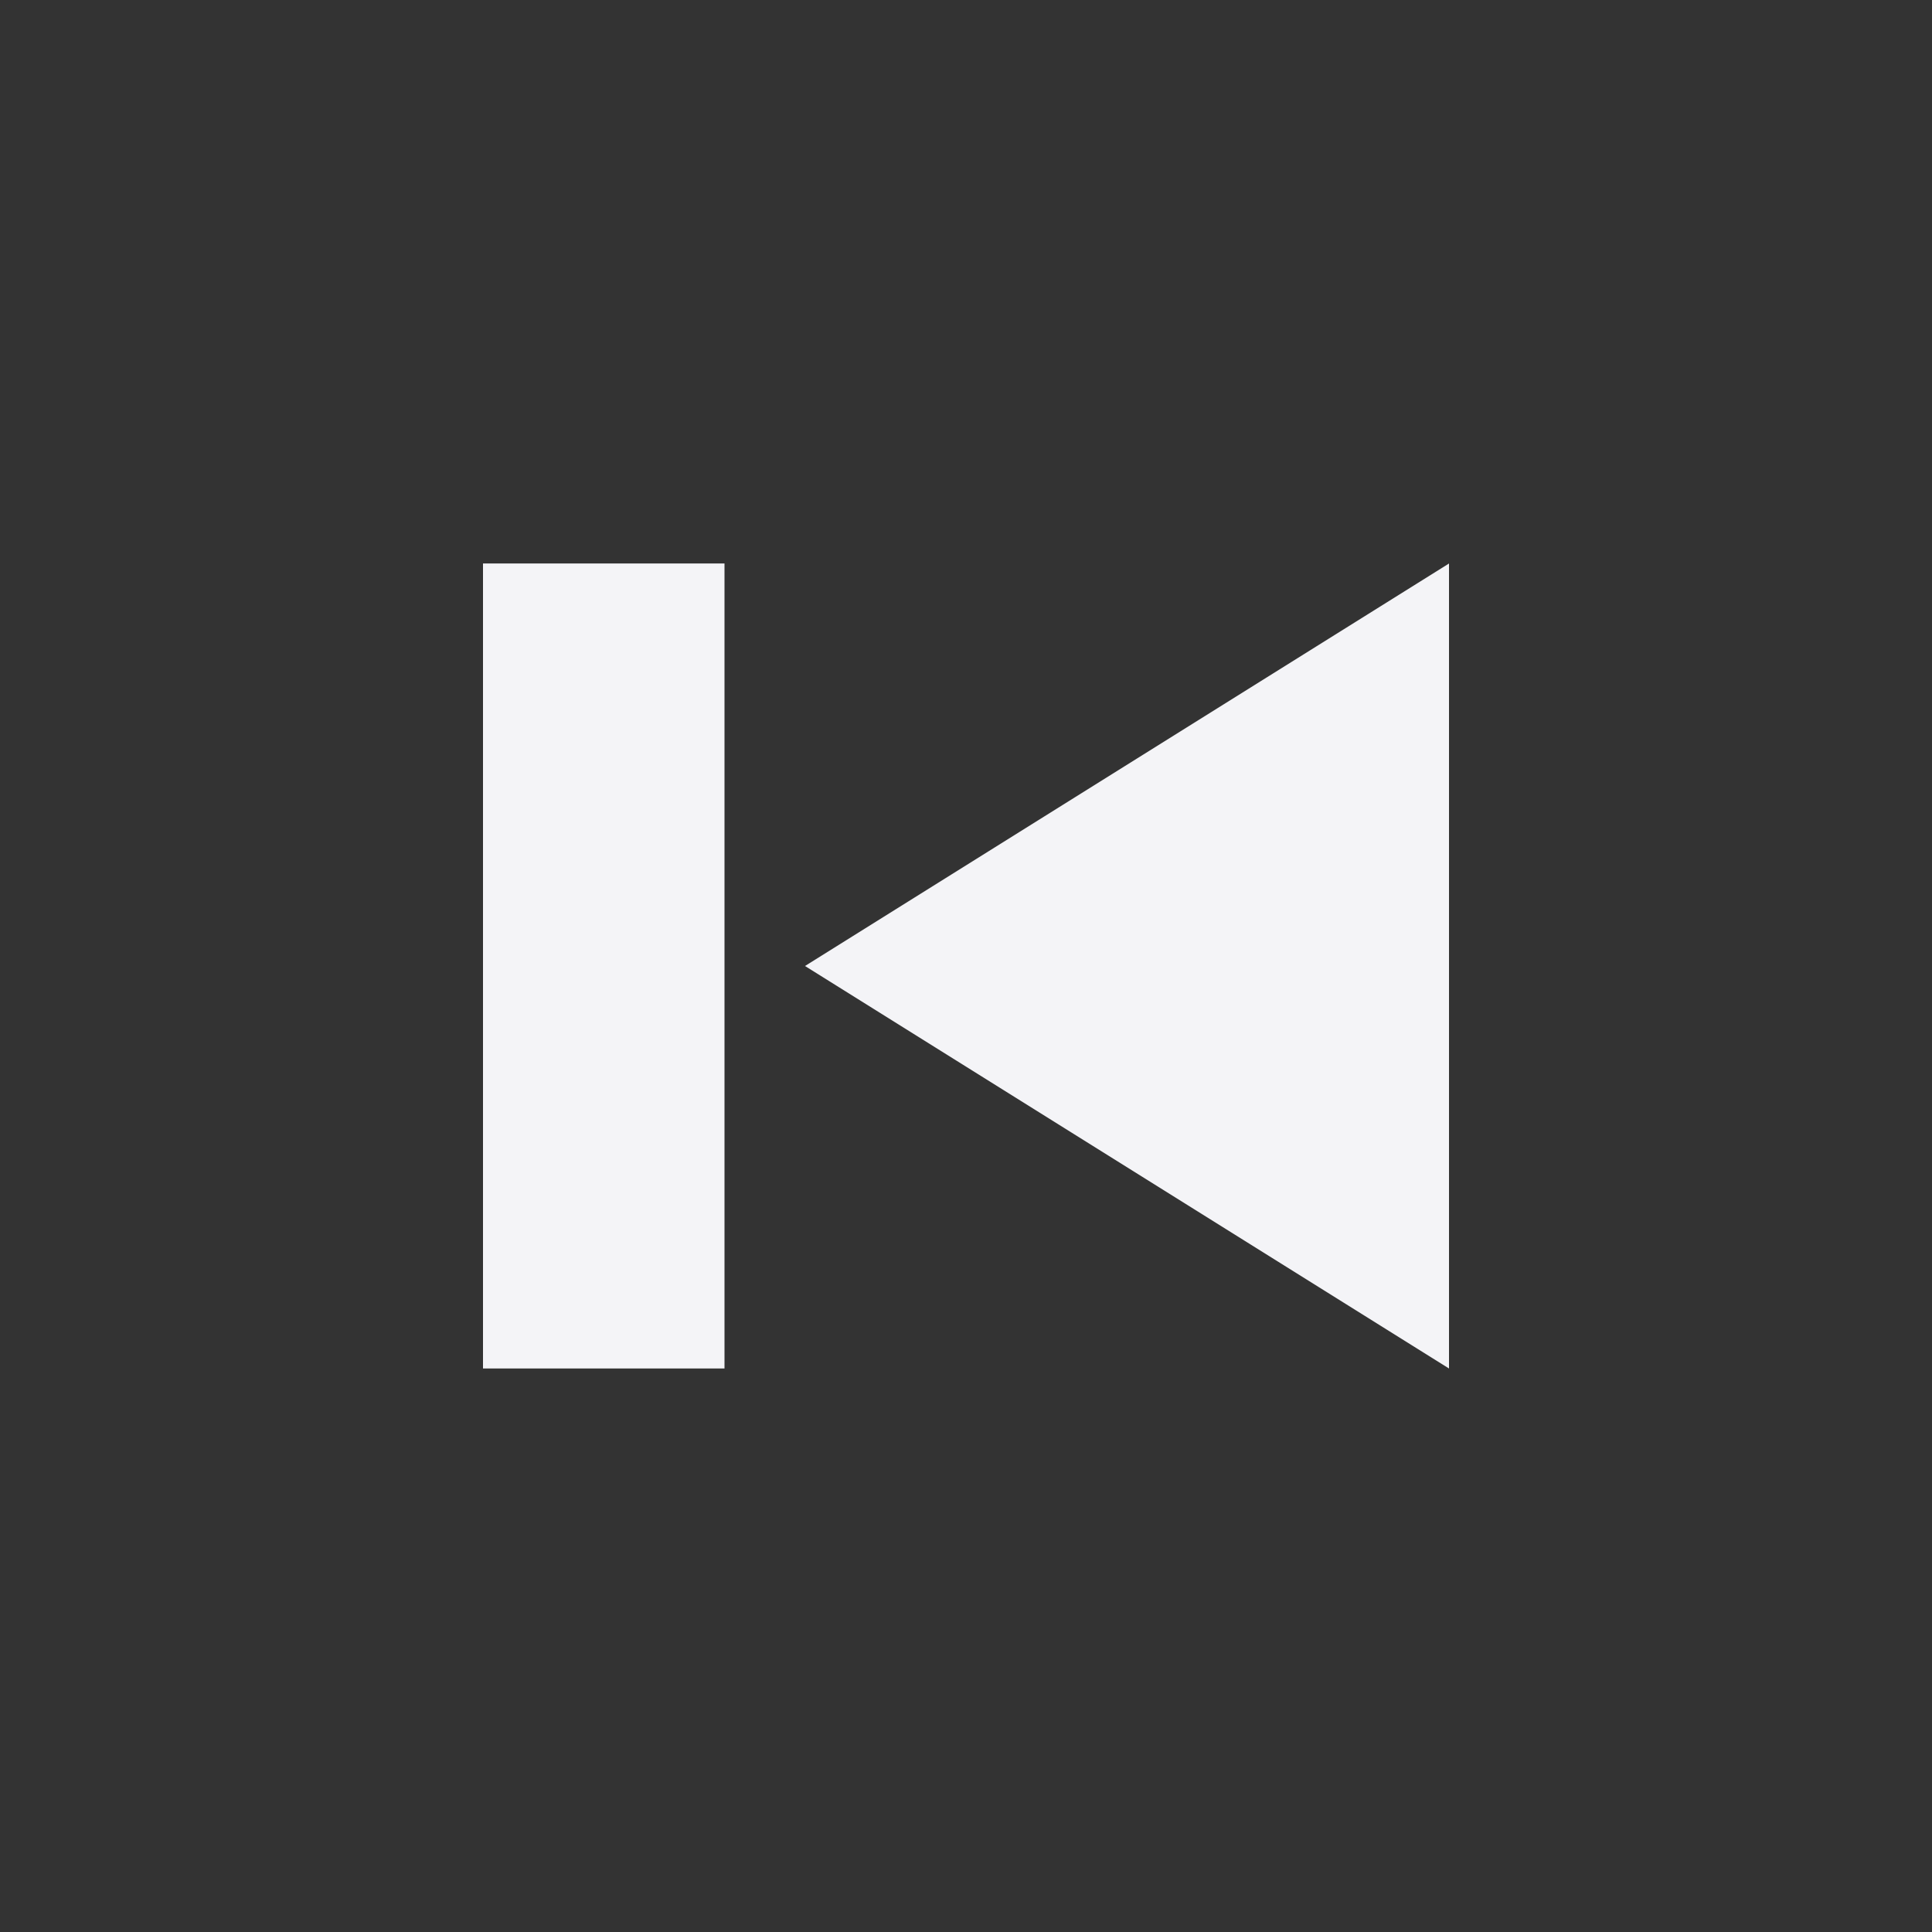 <svg fill="none" height="24" width="24" xmlns="http://www.w3.org/2000/svg"><rect width="100%" height="100%" fill="#333333" stroke="none"/><path d="m18 17-8-5 8-5zm-12-10h3v10h-3z" fill="#f4f4f7"/></svg>